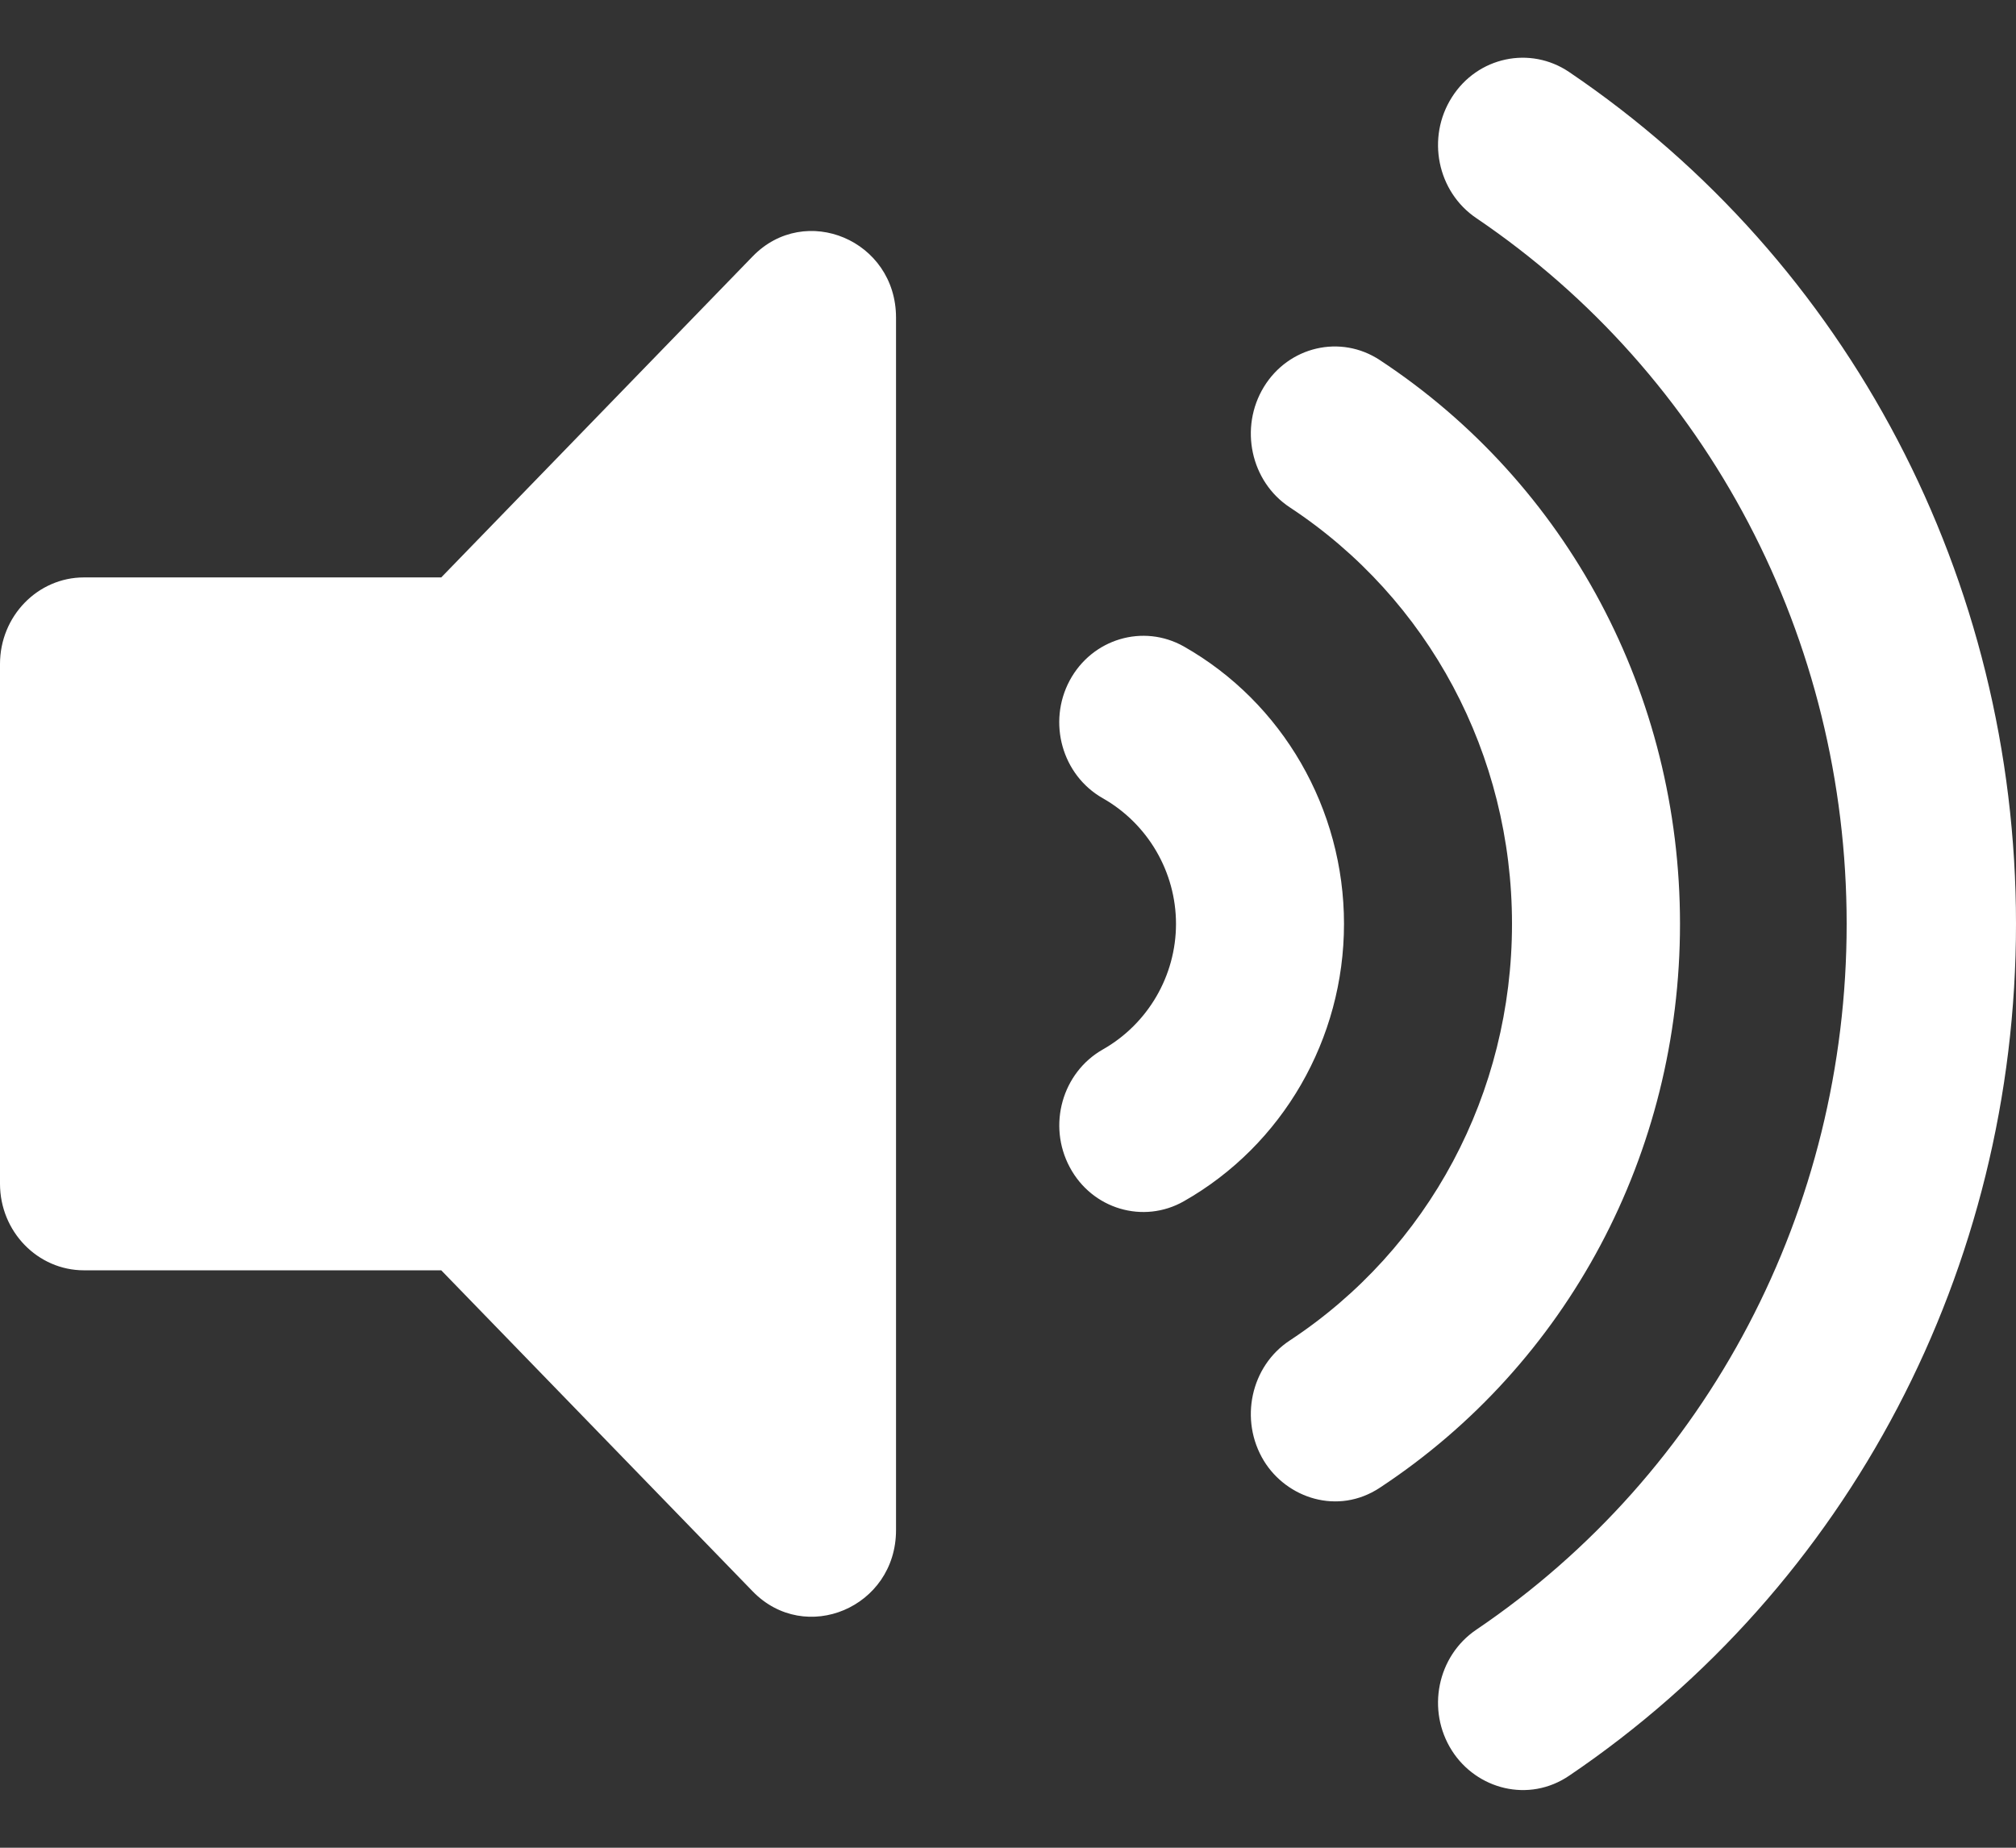 <svg width="24" height="22" viewBox="0 0 24 22" fill="none" xmlns="http://www.w3.org/2000/svg">
<rect x="0" y="0" width="24" height="22" fill="#333333" stroke="none"/>
<path d="M8.96 3.053L5.253 6.875H1C0.448 6.875 0 7.337 0 7.906V14.094C0 14.663 0.448 15.125 1 15.125H5.253L8.96 18.947C9.586 19.593 10.667 19.139 10.667 18.218V3.782C10.667 2.86 9.585 2.408 8.96 3.053ZM18.681 0.858C18.216 0.543 17.59 0.676 17.285 1.157C16.979 1.637 17.109 2.282 17.575 2.597C20.336 4.466 21.984 7.607 21.984 11.001C21.984 14.394 20.336 17.536 17.575 19.404C17.109 19.719 16.979 20.364 17.285 20.844C17.578 21.304 18.199 21.47 18.681 21.142C22.011 18.888 24 15.096 24 11C24 6.904 22.011 3.112 18.681 0.858ZM20 11C20 8.27 18.664 5.761 16.426 4.287C15.96 3.98 15.342 4.123 15.046 4.607C14.751 5.092 14.889 5.734 15.355 6.041C17.011 7.132 18 8.985 18 11C18 13.015 17.011 14.869 15.355 15.96C14.889 16.266 14.751 16.908 15.046 17.393C15.318 17.838 15.926 18.044 16.426 17.714C18.664 16.24 20 13.73 20 11ZM14.093 7.697C13.61 7.425 13.002 7.604 12.734 8.103C12.468 8.602 12.644 9.229 13.128 9.504C13.666 9.809 14 10.383 14 11C14 11.618 13.666 12.191 13.128 12.496C12.645 12.771 12.468 13.398 12.735 13.897C13.002 14.398 13.612 14.576 14.093 14.303C15.27 13.635 16 12.37 16 11C16 9.63 15.27 8.365 14.093 7.697Z" fill="white"/>
</svg>
